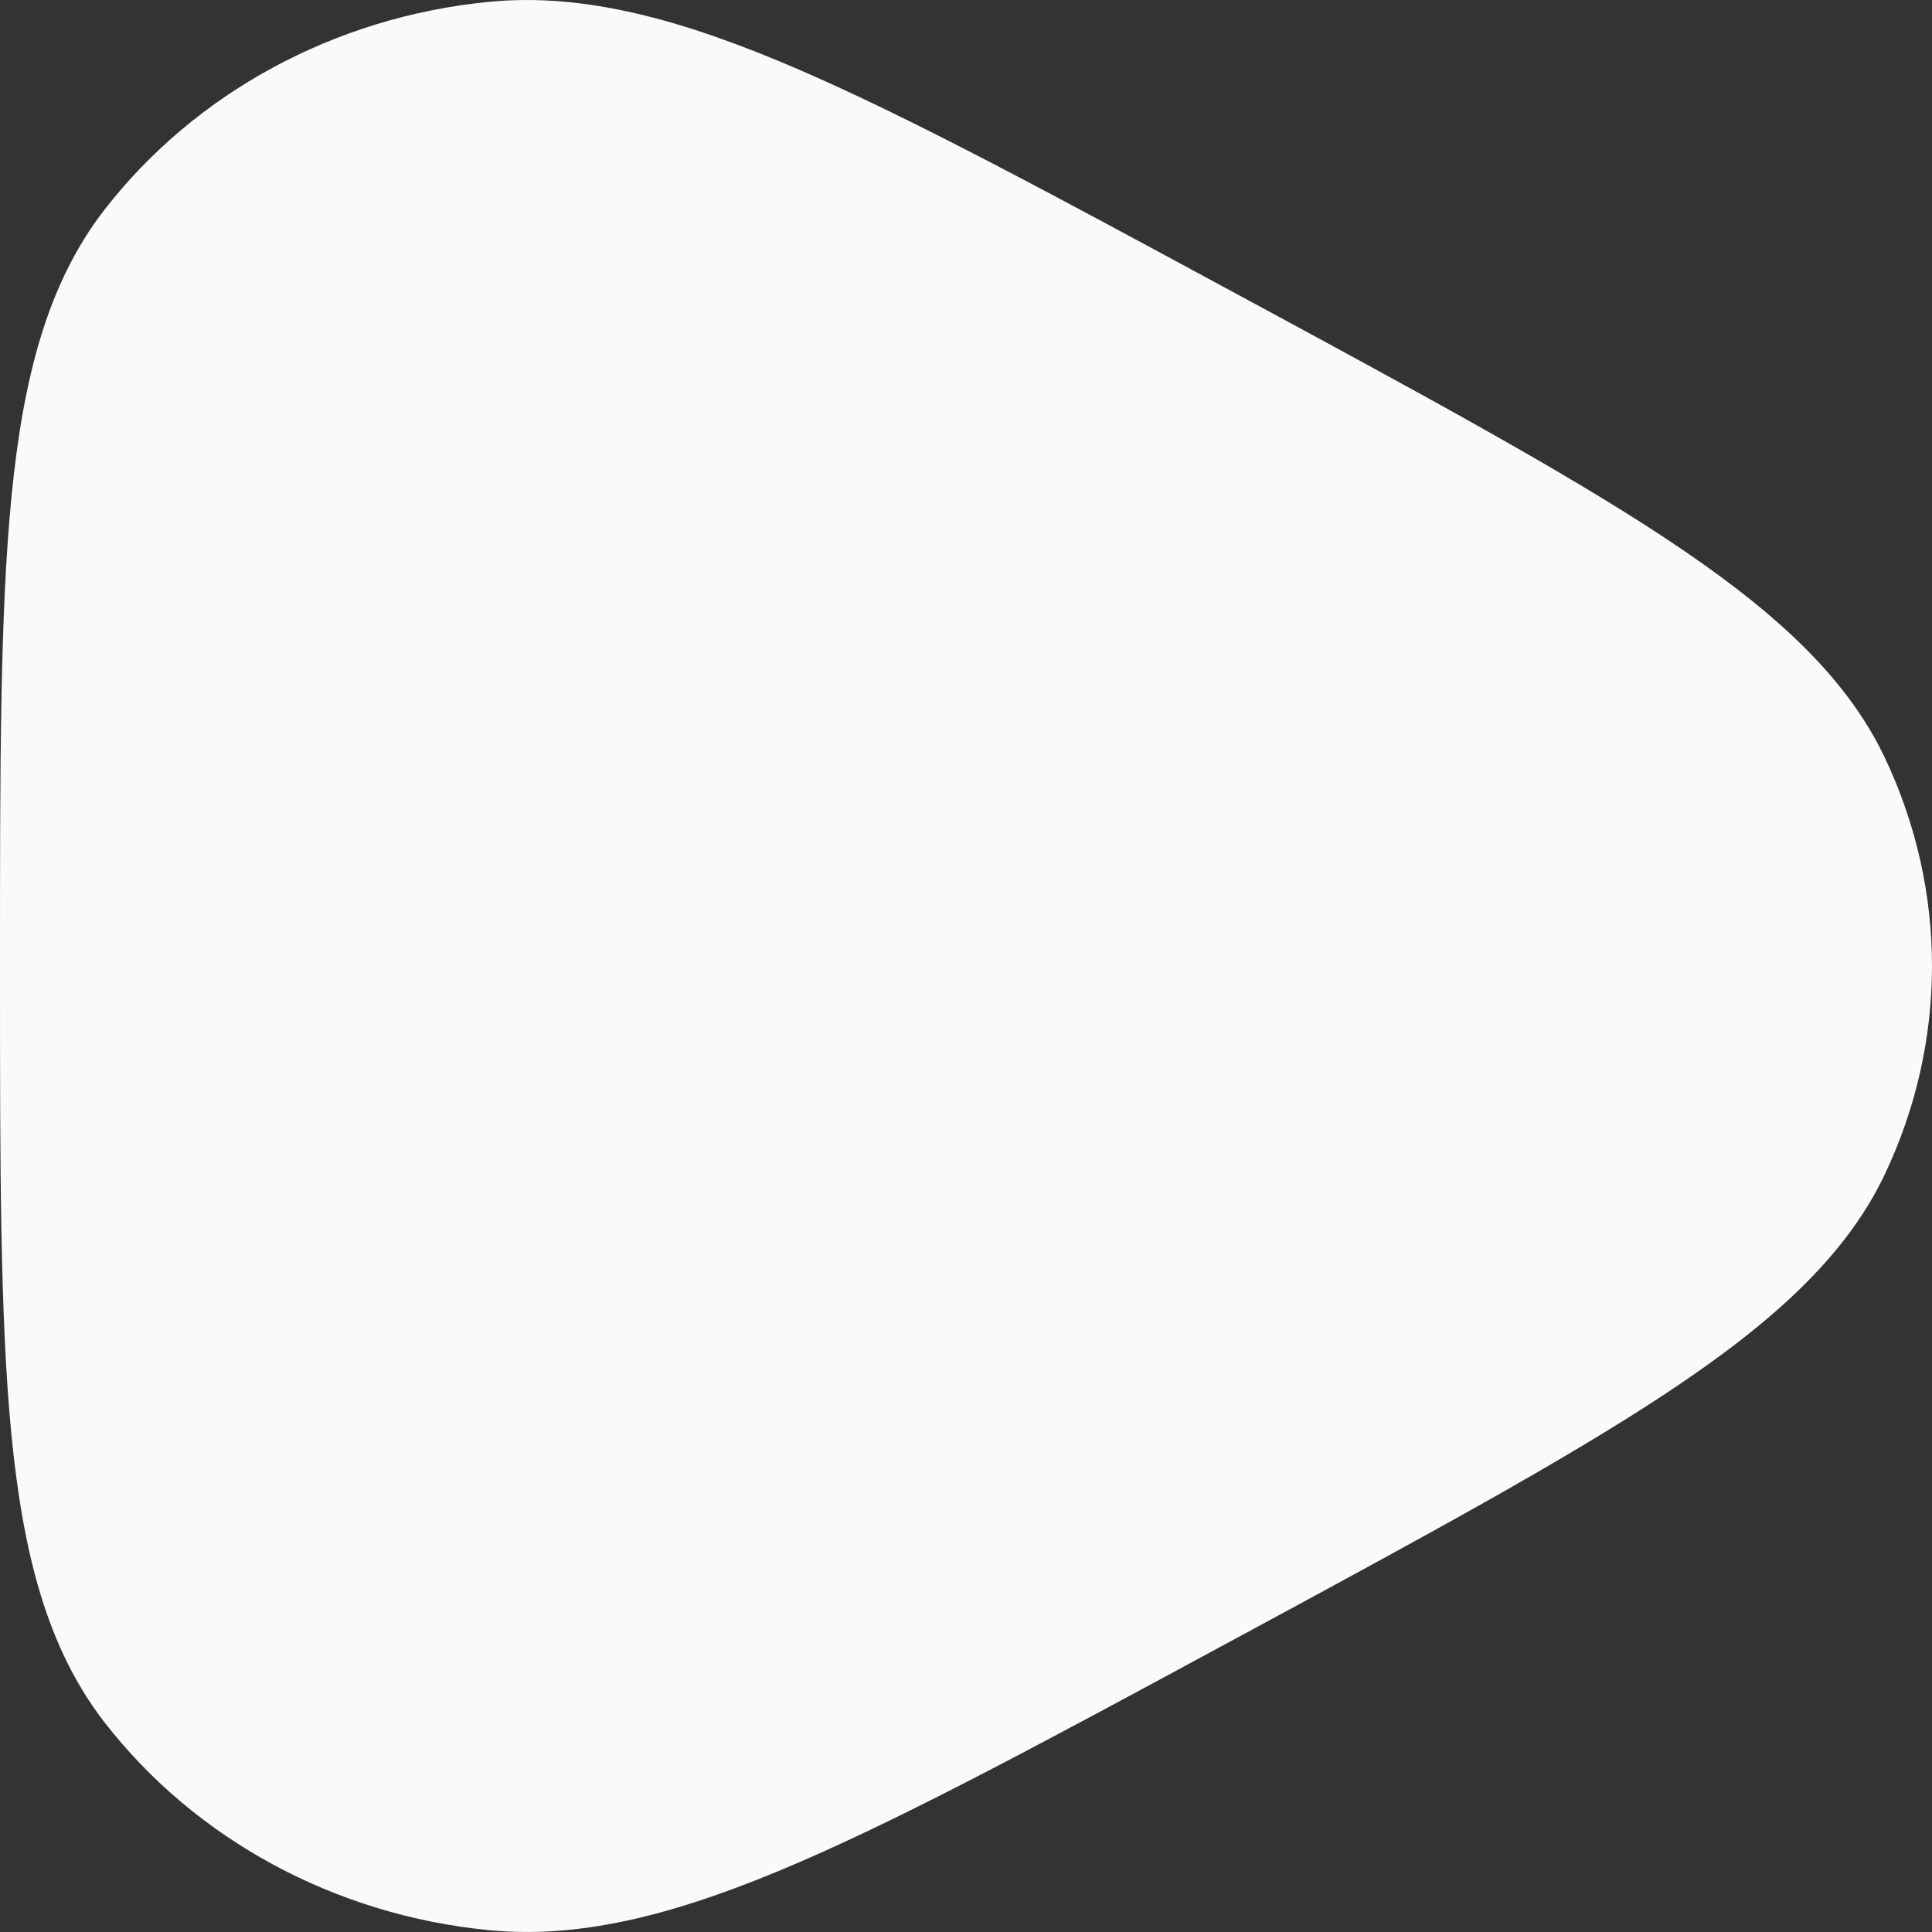 <svg width="30" height="30" viewBox="0 0 30 30" fill="none" xmlns="http://www.w3.org/2000/svg">
<rect x="0" y="0" width="30" height="30" fill="#333333" stroke="none"/>
<path d="M19.173 4.549C16.364 3.029 14.182 1.849 12.411 1.083C10.632 0.315 9.088 -0.119 7.587 0.029C5.204 0.263 3.036 1.435 1.622 3.257C0.729 4.409 0.358 5.886 0.178 7.716C-1.44863e-05 9.538 -8.1006e-06 11.899 1.15197e-07 14.937V15.063C-8.29391e-06 18.101 -1.48367e-05 20.462 0.178 22.284C0.358 24.114 0.729 25.591 1.622 26.743C3.036 28.566 5.204 29.737 7.587 29.971C9.088 30.119 10.632 29.685 12.411 28.917C14.182 28.151 16.364 26.971 19.173 25.451L19.287 25.39C22.095 23.871 24.277 22.69 25.871 21.635C27.469 20.577 28.648 19.539 29.265 18.239C30.245 16.177 30.245 13.822 29.265 11.761C28.648 10.461 27.469 9.423 25.871 8.365C24.277 7.31 22.095 6.129 19.287 4.61L19.173 4.549Z" fill="#FAFAFA"/>
</svg>

